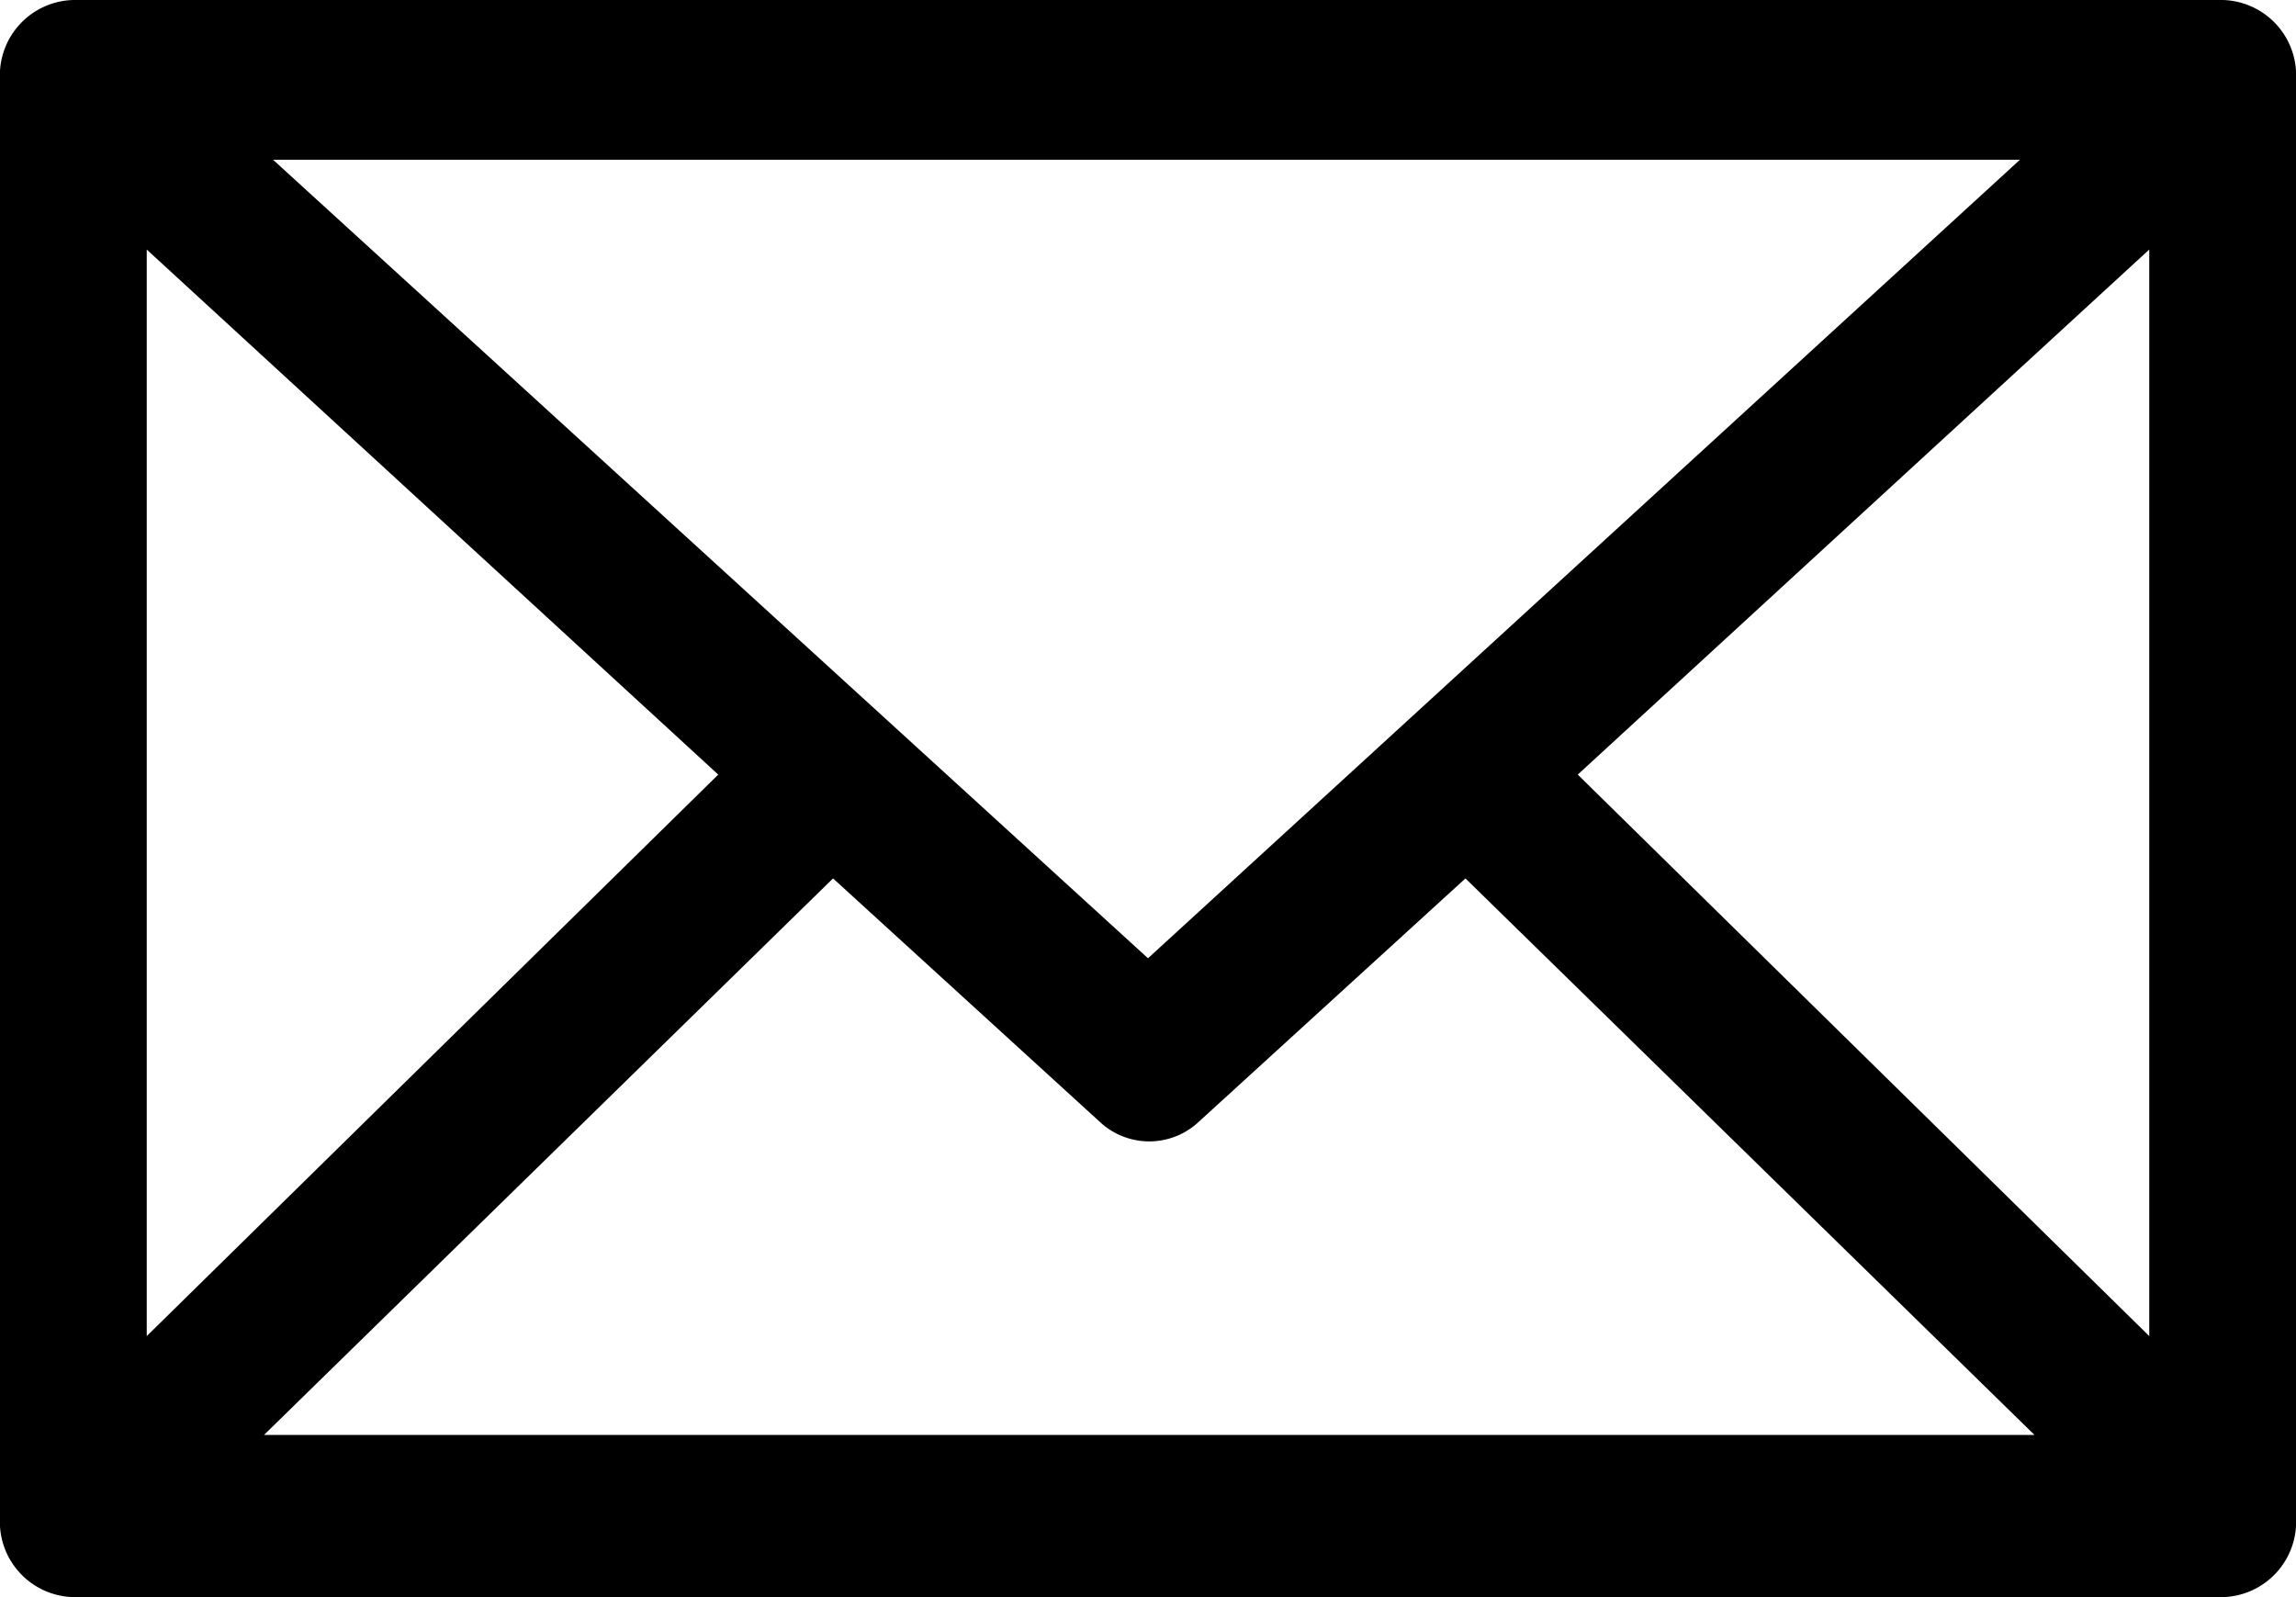 <svg xmlns="http://www.w3.org/2000/svg" viewBox="0 0 46 32"><g id="Camada_2" data-name="Camada 2"><g id="Camada_1-2" data-name="Camada 1"><path d="M1.47,0A1.51,1.51,0,0,0,0,1.6V30.4A1.51,1.51,0,0,0,1.47,32H44.53A1.51,1.51,0,0,0,46,30.4V1.6A1.51,1.51,0,0,0,44.53,0Zm4,3.2h35L23,19.2ZM2.94,5,14.39,15.52,2.94,26.77ZM43.06,5V26.77L31.61,15.52ZM16.69,17.6l5.38,4.91a1.45,1.45,0,0,0,1.91,0l5.38-4.91,11.4,11.15H5.29Z"/></g></g></svg>
